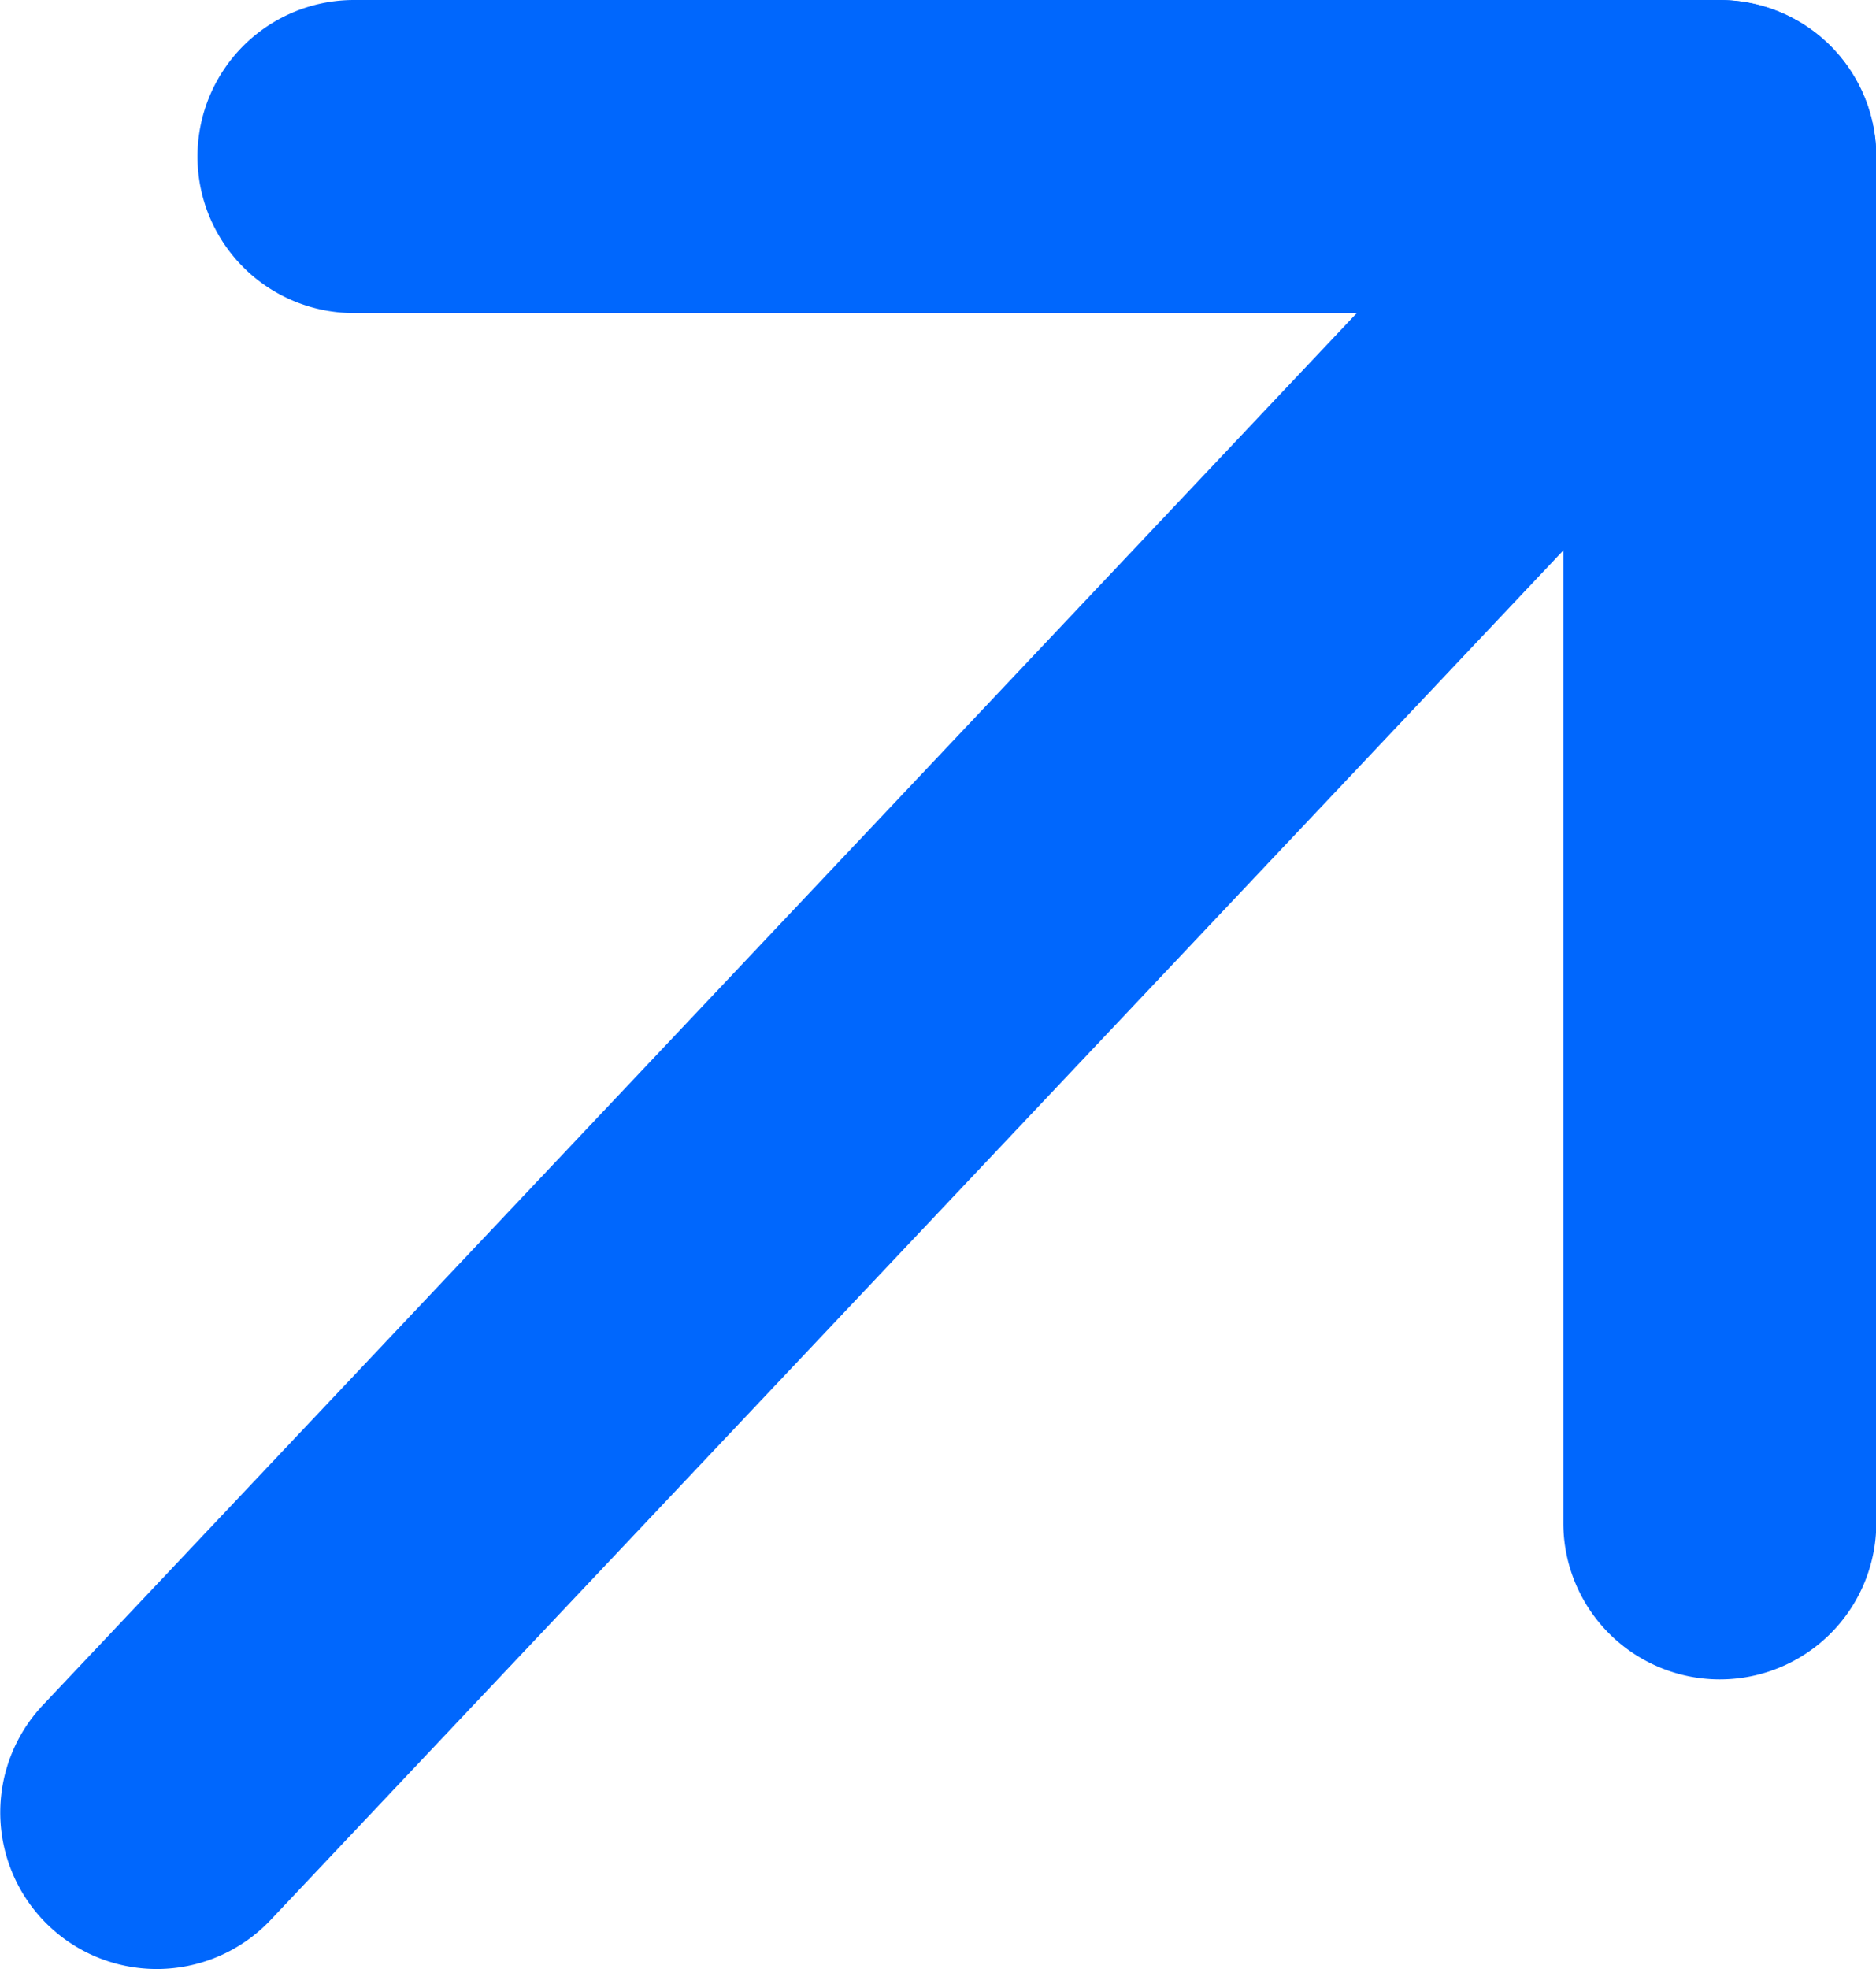 <svg xmlns="http://www.w3.org/2000/svg" width="5.994" height="6.289" viewBox="0 0 5.994 6.289">
    <g data-name="Icon feather-arrow-up-right">
        <path data-name="Path 43264" d="M9.869 16.289a.5.5 0 0 1-.363-.843l4.994-5.289a.5.5 0 0 1 .727.687l-4.994 5.289a.5.5 0 0 1-.364.156z" style="fill:#0067fd" transform="translate(-9.369 -10)"/>
        <path data-name="Path 43265" d="M14.864 15.364a.5.5 0 0 1-.5-.5V11H10.5a.5.5 0 0 1 0-1h4.364a.5.5 0 0 1 .5.5v4.364a.5.5 0 0 1-.5.5z" style="fill:#0067fd" transform="translate(-9.369 -10)"/>
    </g>
</svg>
